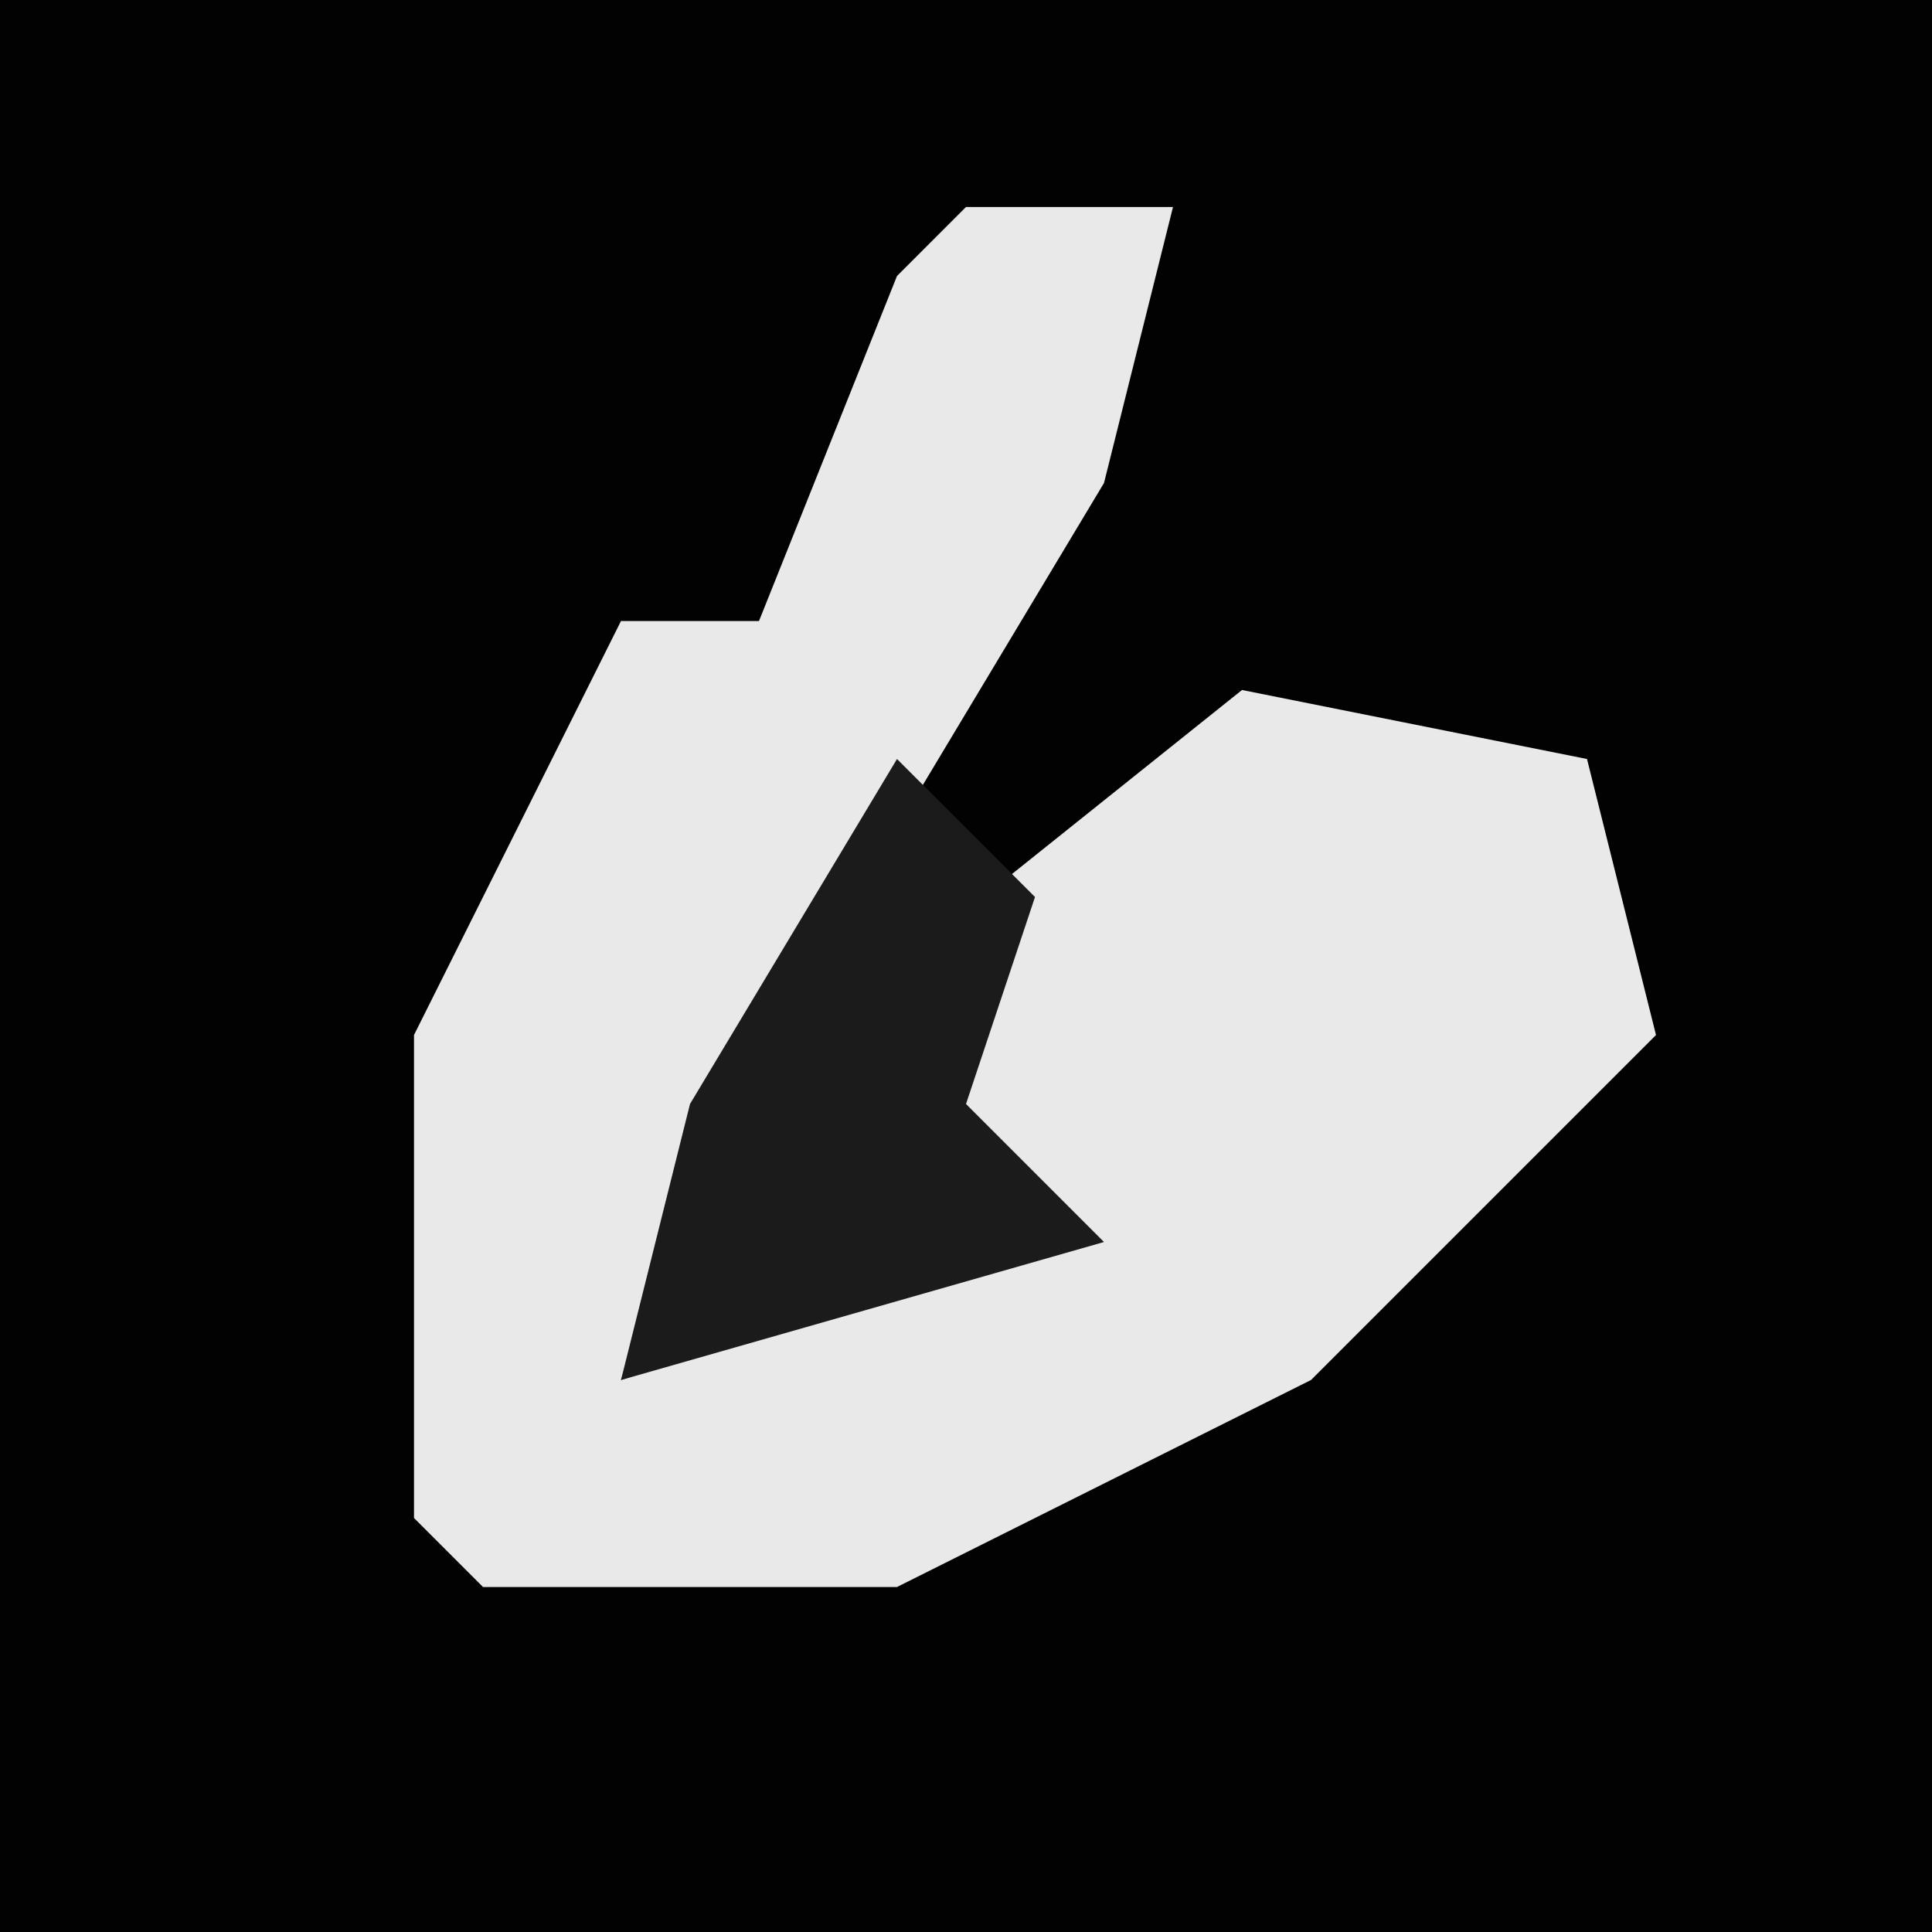 <?xml version="1.0" encoding="UTF-8"?>
<svg version="1.1" xmlns="http://www.w3.org/2000/svg" width="28" height="28">
<path d="M0,0 L28,0 L28,28 L0,28 Z " fill="#020202" transform="translate(0,0)"/>
<path d="M0,0 L3,0 L2,4 L-4,14 L-5,17 L1,15 L-1,11 L4,7 L9,8 L10,12 L5,17 L-1,20 L-7,20 L-8,19 L-8,12 L-5,6 L-3,6 L-1,1 Z " fill="#E9E9E9" transform="translate(14,3)"/>
<path d="M0,0 L2,2 L1,5 L3,7 L-4,9 L-3,5 Z " fill="#1B1B1B" transform="translate(13,11)"/>
</svg>

